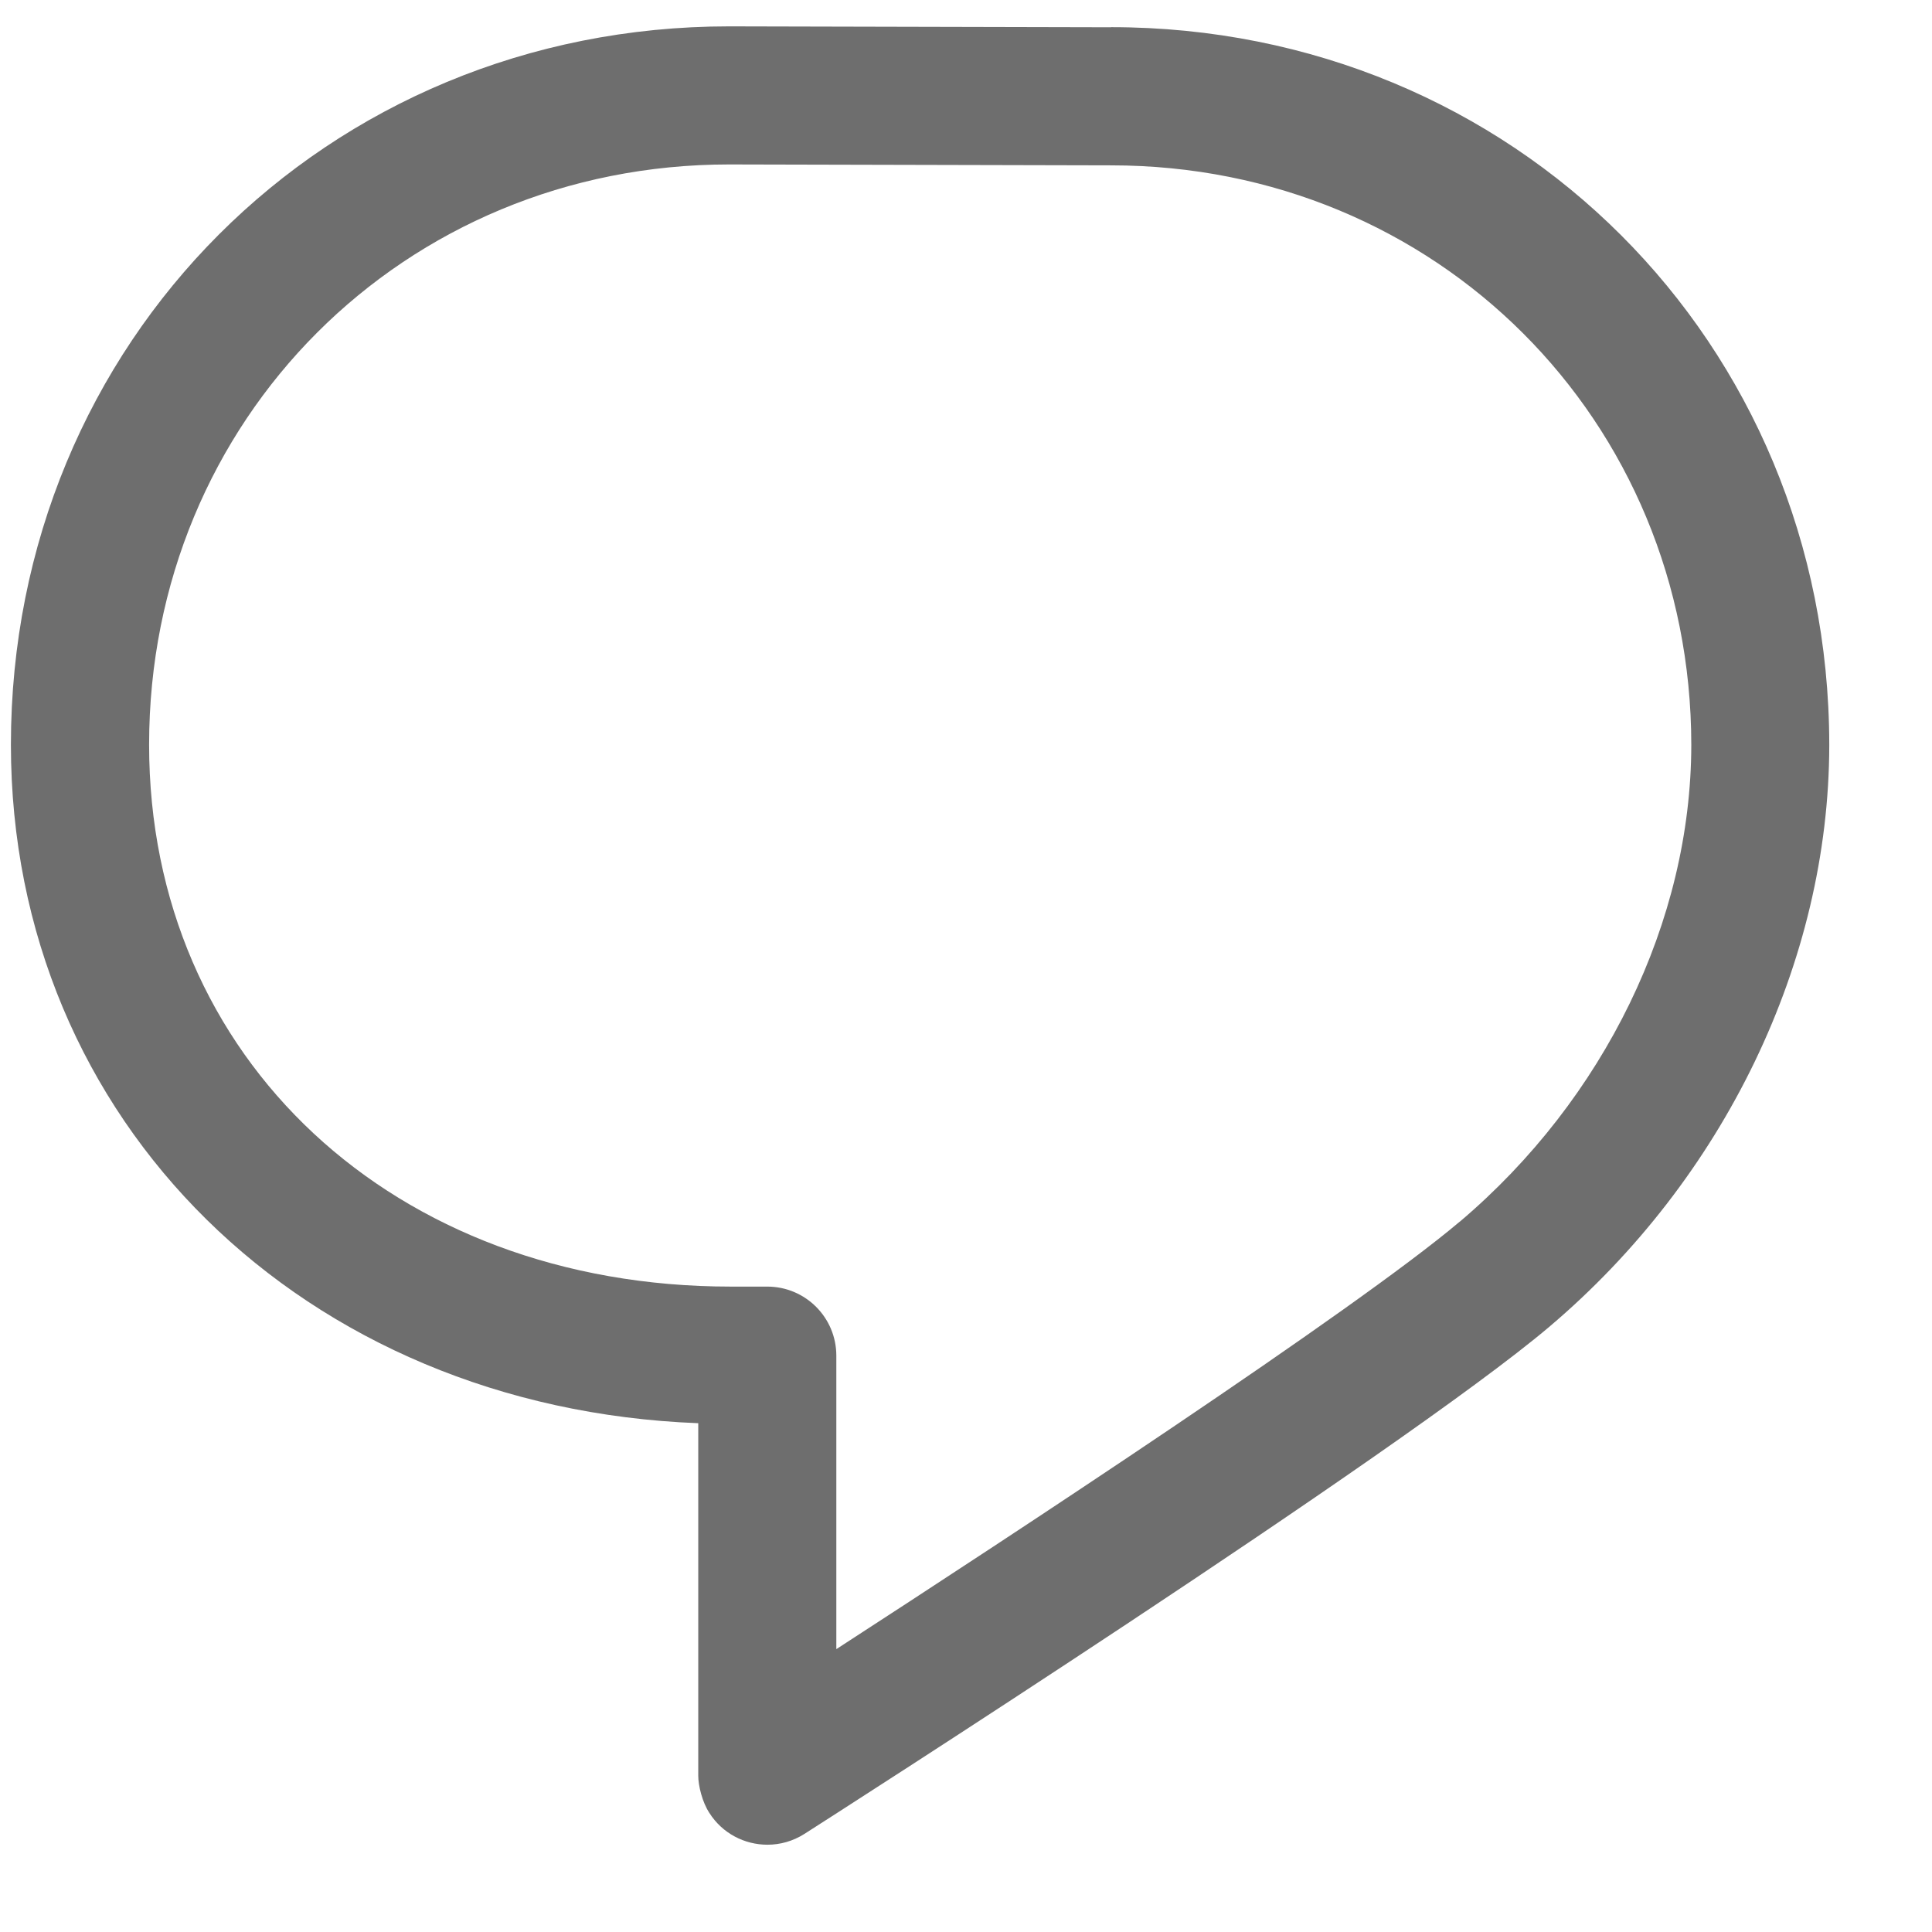 <svg width="17" height="17" viewBox="0 0 17 17" fill="none" xmlns="http://www.w3.org/2000/svg">
<path d="M9.777 0.24L6.417 0.232H6.415C2.871 0.232 0.096 3.008 0.096 6.553C0.096 9.873 2.677 12.39 6.144 12.523V15.624C6.144 15.712 6.179 15.856 6.241 15.951C6.356 16.133 6.552 16.232 6.753 16.232C6.865 16.232 6.977 16.201 7.078 16.137C7.292 16 12.322 12.783 13.631 11.676C15.172 10.372 16.093 8.46 16.096 6.562V6.549C16.091 3.011 13.317 0.24 9.777 0.239V0.24ZM12.845 10.749C11.926 11.527 8.906 13.508 7.359 14.511V11.929C7.359 11.593 7.087 11.321 6.751 11.321H6.43C3.465 11.321 1.312 9.315 1.312 6.553C1.312 3.69 3.554 1.447 6.416 1.447L9.775 1.455H9.777C12.638 1.455 14.881 3.696 14.882 6.556C14.88 8.103 14.119 9.67 12.846 10.749H12.845Z" fill="black" fill-opacity="0.57"/>
</svg>
